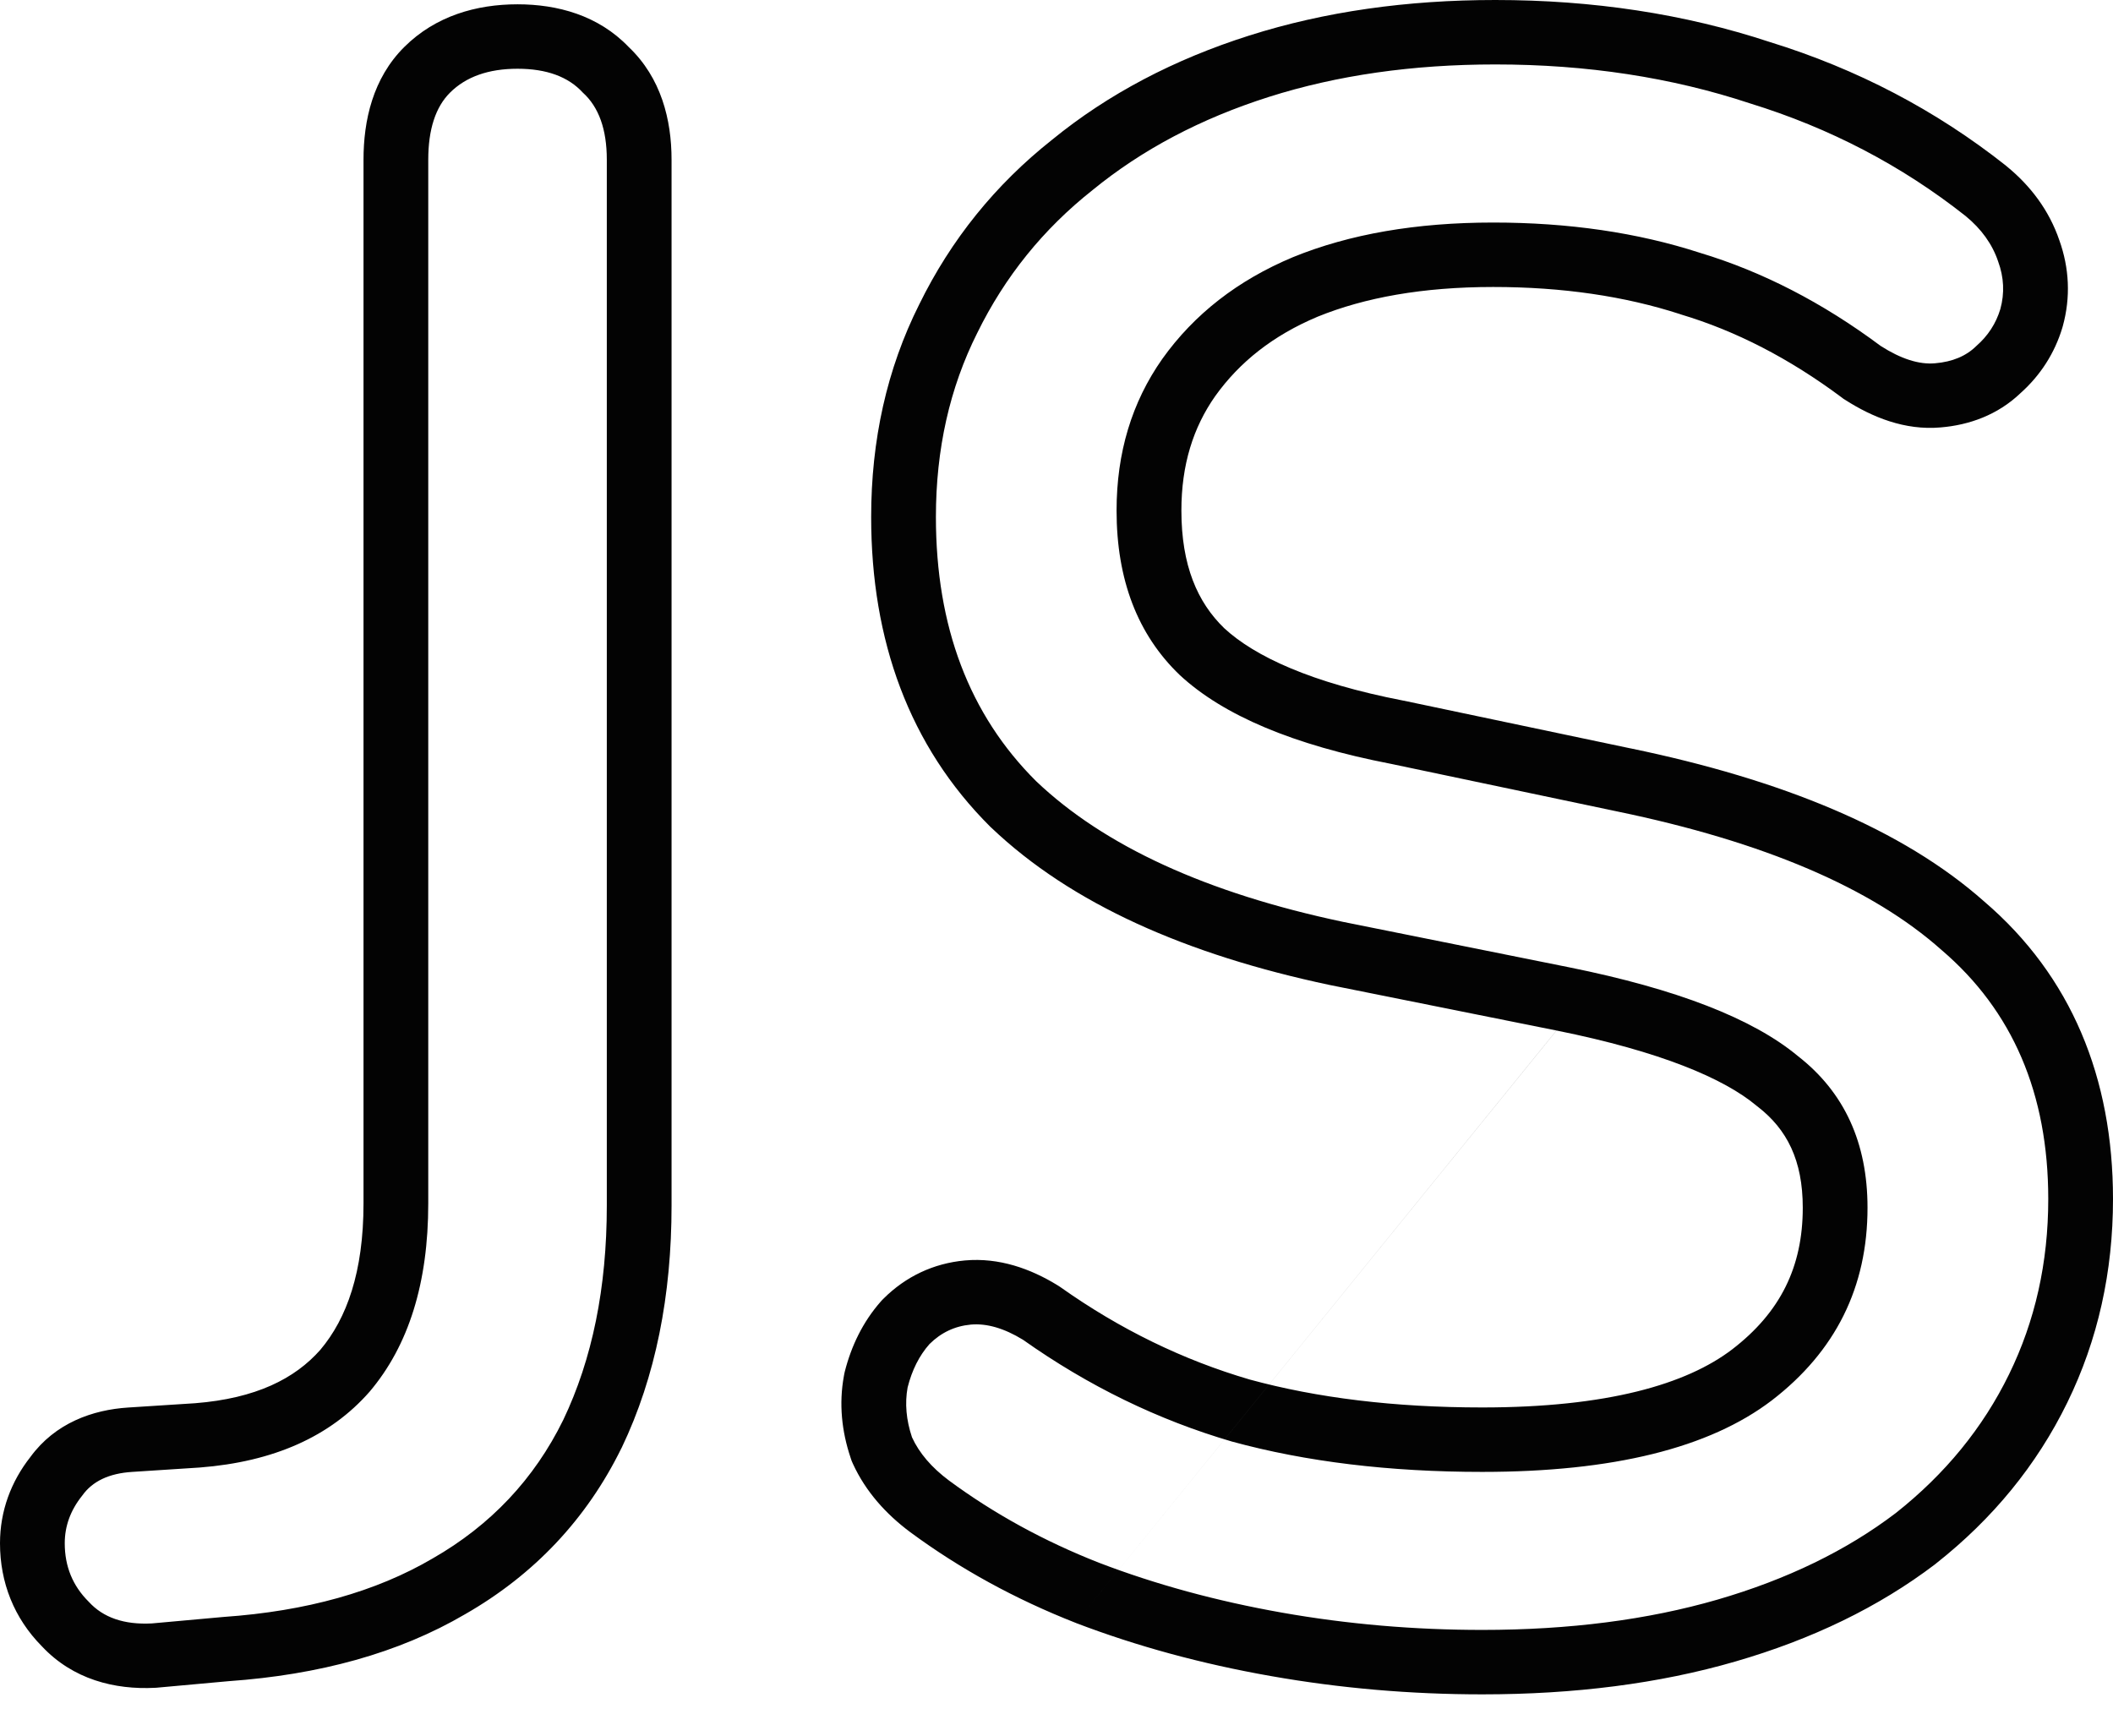 <svg id="js" xmlns="http://www.w3.org/2000/svg" width="28" height="23" viewBox="0 0 28 23" fill="none">
  <path fill-rule="evenodd" clip-rule="evenodd" d="M2.074 22.365L2.057 22.366C1.519 22.394 0.966 22.255 0.555 21.816C0.186 21.443 0 20.97 0 20.451C0 20.023 0.146 19.634 0.403 19.307C0.732 18.857 1.227 18.682 1.699 18.652C1.699 18.652 1.699 18.652 1.699 18.652L2.585 18.595C3.393 18.531 3.908 18.269 4.245 17.887C4.595 17.472 4.817 16.857 4.817 15.947V2.116C4.817 1.597 4.94 1.038 5.357 0.623C5.772 0.21 6.314 0.057 6.858 0.057C7.385 0.057 7.928 0.202 8.331 0.623C8.762 1.032 8.899 1.588 8.899 2.116V15.975C8.899 17.165 8.689 18.242 8.239 19.183L8.237 19.187L8.235 19.19C7.775 20.128 7.079 20.866 6.165 21.39C5.278 21.91 4.223 22.194 3.033 22.278L2.074 22.365ZM2.964 21.427C4.06 21.351 4.983 21.092 5.733 20.652C6.502 20.212 7.079 19.6 7.464 18.816C7.848 18.012 8.041 17.066 8.041 15.975V2.116C8.041 1.715 7.935 1.418 7.723 1.227C7.531 1.017 7.243 0.911 6.858 0.911C6.473 0.911 6.175 1.017 5.964 1.227C5.772 1.418 5.675 1.715 5.675 2.116V15.947C5.675 16.999 5.416 17.831 4.897 18.443C4.377 19.036 3.627 19.371 2.647 19.447L1.753 19.505C1.445 19.524 1.224 19.629 1.089 19.82C0.935 20.012 0.858 20.222 0.858 20.451C0.858 20.758 0.964 21.016 1.176 21.226C1.368 21.437 1.647 21.532 2.012 21.513L2.964 21.427ZM14.254 21.505L14.25 21.504C13.454 21.191 12.724 20.792 12.064 20.305L12.062 20.304L12.06 20.302C11.742 20.065 11.472 19.767 11.303 19.399L11.285 19.358L11.271 19.316C11.154 18.968 11.115 18.602 11.183 18.233L11.188 18.205L11.194 18.178C11.28 17.839 11.432 17.52 11.67 17.249L11.689 17.228L11.709 17.208C12.001 16.917 12.369 16.741 12.786 16.703C13.241 16.662 13.657 16.814 14.006 17.027L14.03 17.042L14.054 17.058C14.842 17.616 15.677 18.022 16.56 18.281C17.451 18.524 18.476 18.651 19.642 18.651C21.297 18.651 22.348 18.344 22.954 17.881C23.592 17.391 23.889 16.788 23.889 16.004C23.889 15.374 23.679 14.966 23.296 14.668L23.284 14.659L23.273 14.65C22.845 14.293 22.01 13.935 20.626 13.656M20.625 13.656L17.622 13.053L17.617 13.052C15.724 12.651 14.197 11.979 13.136 10.968L13.129 10.962L13.122 10.955C12.05 9.888 11.544 8.49 11.544 6.851C11.544 5.835 11.751 4.891 12.181 4.034C12.601 3.177 13.189 2.448 13.939 1.854C14.685 1.244 15.562 0.786 16.554 0.471C17.555 0.153 18.644 0 19.815 0C21.106 0 22.32 0.183 23.453 0.557C24.606 0.913 25.651 1.459 26.58 2.194L26.584 2.198L26.589 2.202C26.907 2.461 27.154 2.788 27.289 3.184C27.421 3.552 27.44 3.939 27.335 4.321L27.332 4.331L27.329 4.342C27.227 4.681 27.038 4.974 26.775 5.209C26.472 5.499 26.094 5.633 25.716 5.664C25.24 5.706 24.808 5.527 24.456 5.302L24.43 5.286L24.405 5.267C23.708 4.747 22.999 4.384 22.278 4.168L22.269 4.165L22.261 4.162C21.532 3.926 20.709 3.803 19.786 3.803C18.853 3.803 18.085 3.943 17.462 4.196C16.869 4.445 16.426 4.798 16.104 5.248C15.811 5.665 15.655 6.159 15.655 6.765C15.655 7.495 15.868 7.982 16.224 8.326C16.63 8.7 17.376 9.048 18.594 9.284L18.601 9.285L21.605 9.917C21.606 9.917 21.606 9.917 21.607 9.917C23.612 10.332 25.21 10.985 26.294 11.947C27.448 12.935 28 14.283 28 15.889C28 16.851 27.801 17.755 27.394 18.587C26.989 19.416 26.405 20.127 25.656 20.718L25.65 20.723L25.644 20.728C24.893 21.299 24.006 21.725 22.998 22.017C21.983 22.312 20.861 22.453 19.642 22.453C18.689 22.453 17.755 22.372 16.838 22.21C15.924 22.049 15.063 21.815 14.257 21.507L14.254 21.505M25.728 12.589C24.805 11.767 23.373 11.155 21.43 10.753L18.431 10.122C17.142 9.873 16.21 9.481 15.633 8.945C15.075 8.41 14.796 7.683 14.796 6.765C14.796 6 14.998 5.33 15.402 4.756C15.825 4.163 16.402 3.714 17.133 3.408C17.883 3.102 18.767 2.949 19.786 2.949C20.786 2.949 21.7 3.082 22.526 3.35C23.353 3.599 24.151 4.01 24.921 4.584C25.19 4.756 25.43 4.833 25.642 4.814C25.872 4.795 26.055 4.718 26.19 4.584C26.343 4.45 26.449 4.288 26.507 4.096C26.565 3.886 26.555 3.675 26.478 3.465C26.401 3.236 26.257 3.035 26.046 2.862C25.199 2.193 24.247 1.696 23.19 1.37C22.152 1.026 21.027 0.854 19.815 0.854C18.719 0.854 17.719 0.997 16.815 1.284C15.912 1.571 15.133 1.983 14.479 2.518C13.825 3.035 13.316 3.666 12.95 4.412C12.585 5.139 12.402 5.952 12.402 6.851C12.402 8.305 12.845 9.471 13.729 10.351C14.633 11.212 15.989 11.834 17.796 12.216L20.796 12.819C22.219 13.106 23.228 13.498 23.825 13.995C24.44 14.474 24.747 15.143 24.747 16.004C24.747 17.056 24.325 17.907 23.478 18.558C22.651 19.189 21.373 19.505 19.642 19.505C18.412 19.505 17.306 19.371 16.325 19.103C15.344 18.816 14.421 18.366 13.556 17.754C13.306 17.601 13.075 17.534 12.864 17.553C12.652 17.573 12.47 17.659 12.316 17.812C12.181 17.965 12.085 18.156 12.027 18.386C11.989 18.596 12.008 18.816 12.085 19.046C12.181 19.256 12.345 19.447 12.575 19.619C13.171 20.059 13.835 20.423 14.566 20.71C15.316 20.997 16.123 21.217 16.988 21.37C17.854 21.523 18.738 21.599 19.642 21.599C20.796 21.599 21.834 21.465 22.757 21.198C23.68 20.93 24.469 20.547 25.122 20.05C25.776 19.533 26.276 18.921 26.622 18.213C26.968 17.506 27.142 16.731 27.142 15.889C27.142 14.493 26.67 13.393 25.728 12.589Z" fill="#030303"/>
</svg>